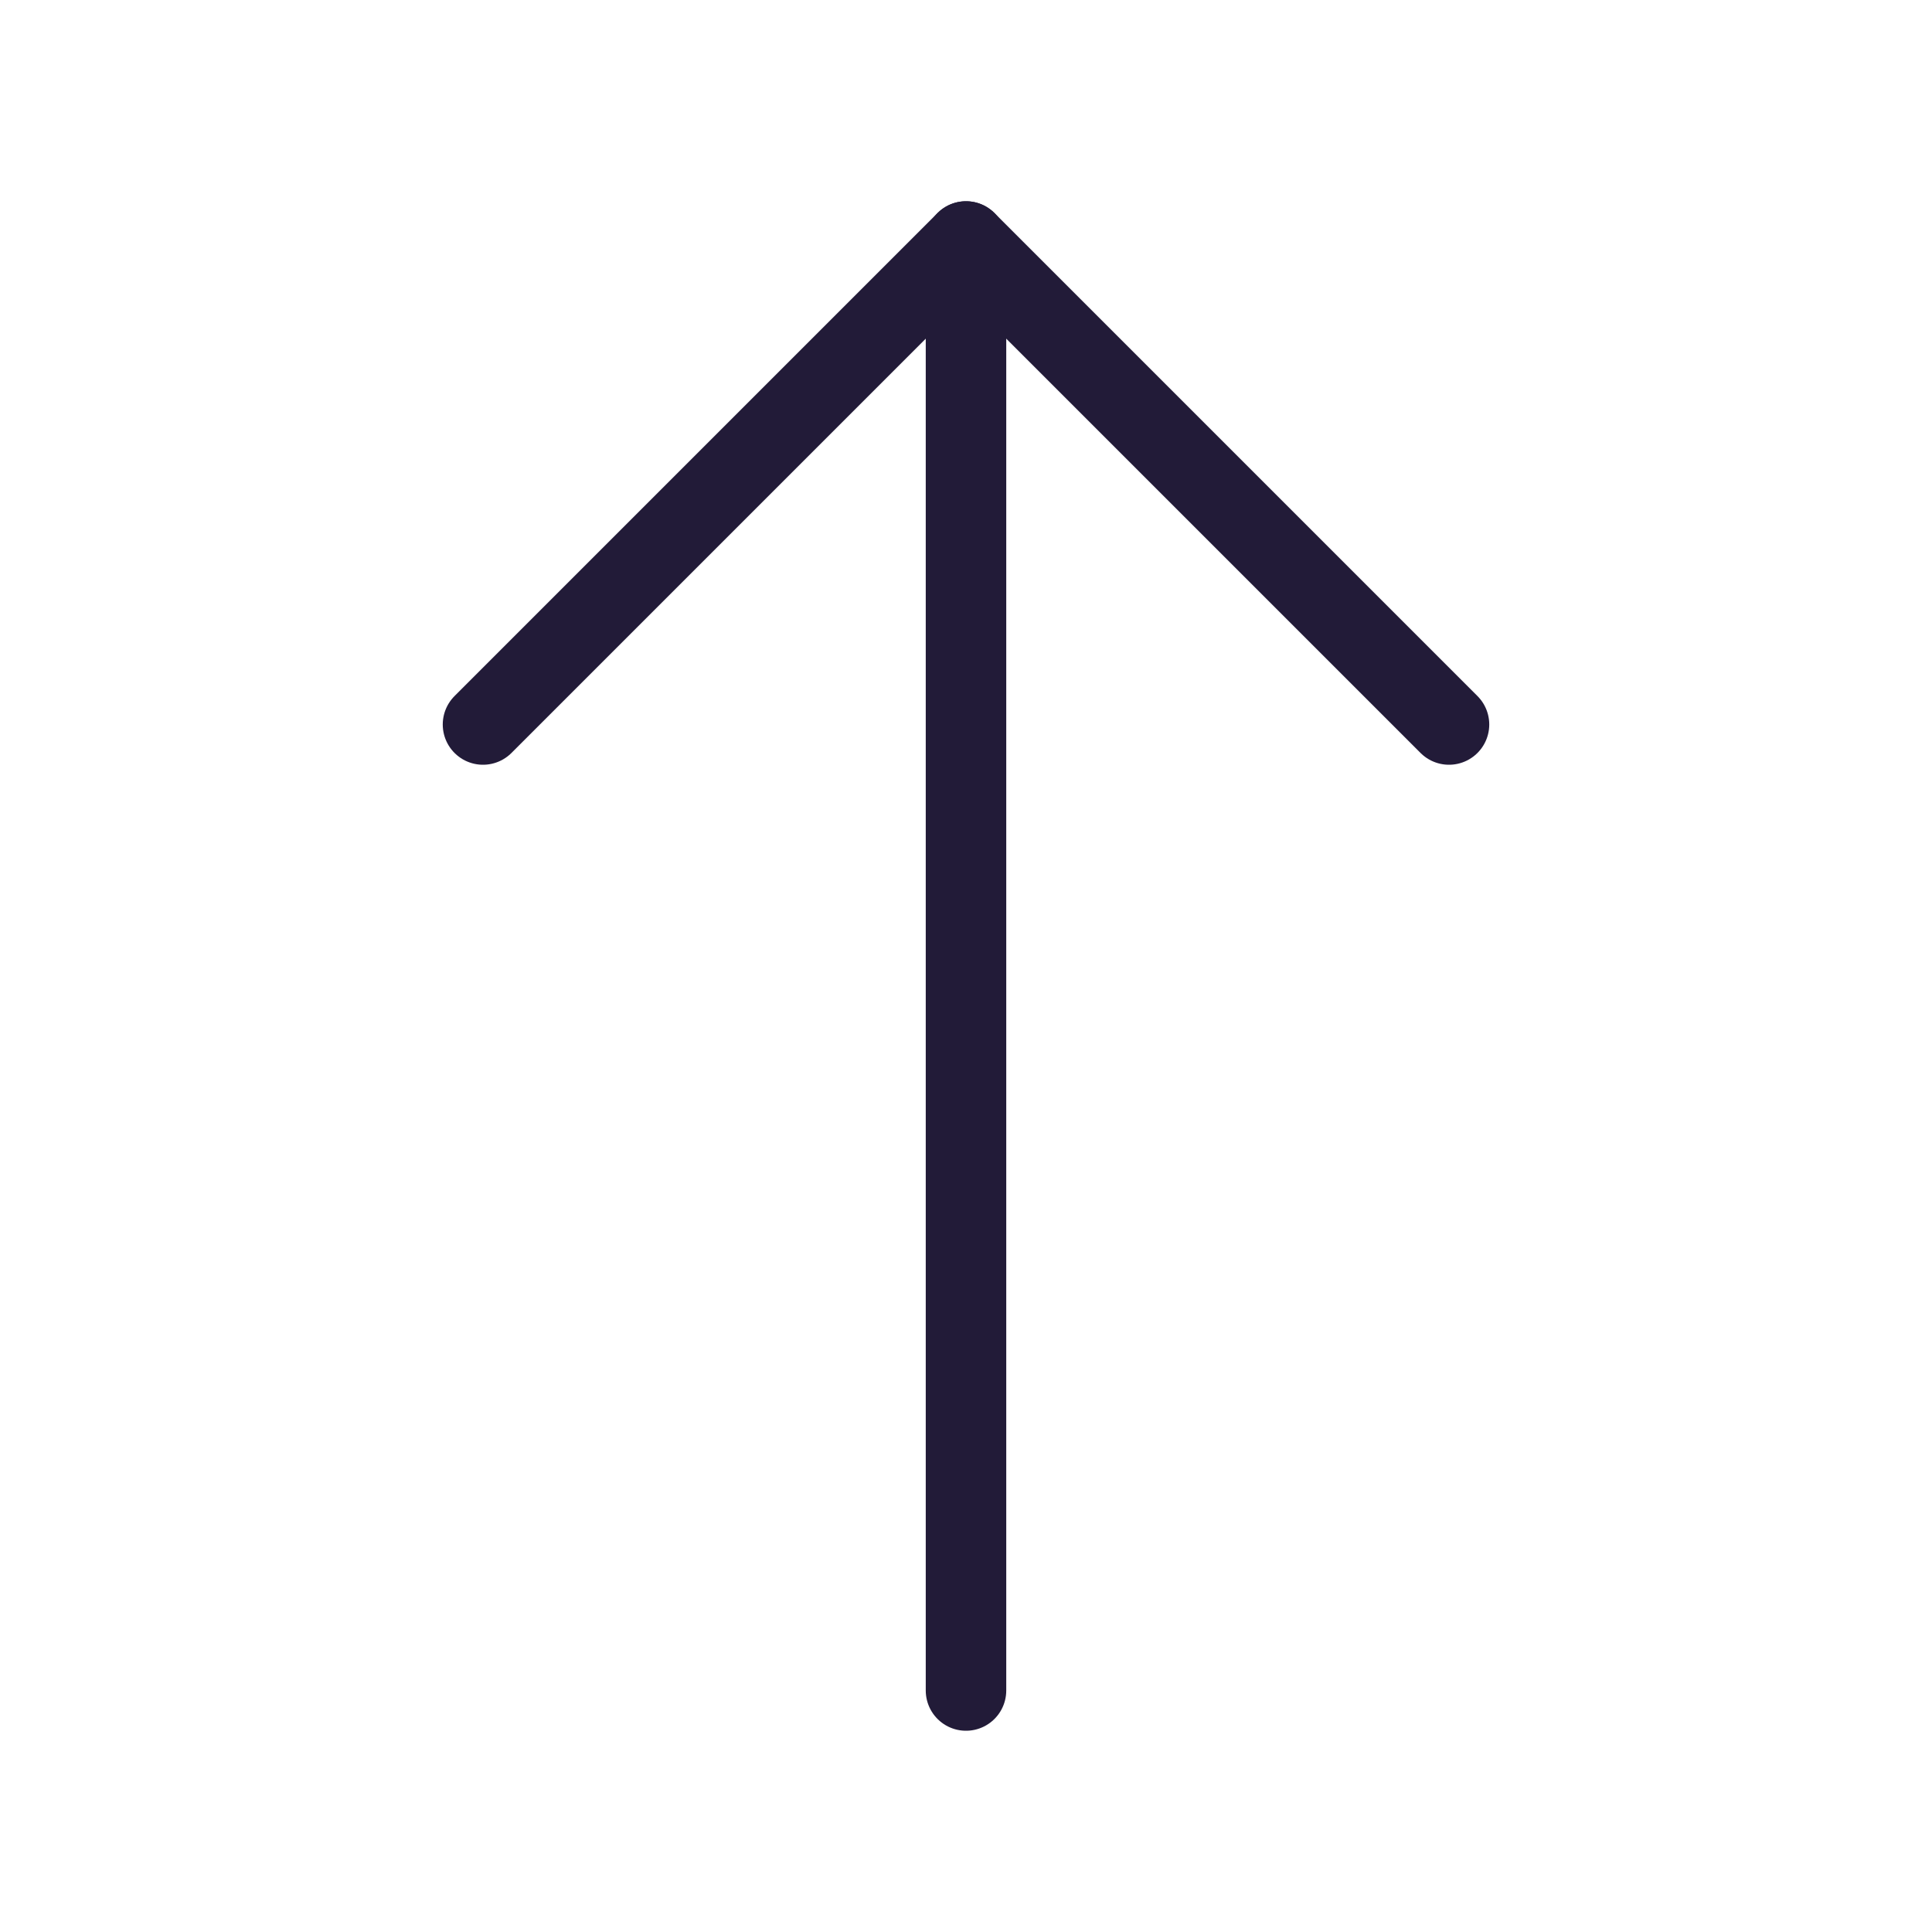 <svg width="16" height="16" viewBox="0 0 24 24" fill="none" xmlns="http://www.w3.org/2000/svg" data-reactroot="">
<path stroke-linejoin="round" stroke-linecap="round" stroke-width="1" stroke="#221b38" d="M12 3V21"></path>
<path stroke-linejoin="round" stroke-linecap="round" stroke-width="1" stroke="#221b38" d="M6 9L12 3L18 9"></path>
</svg>
